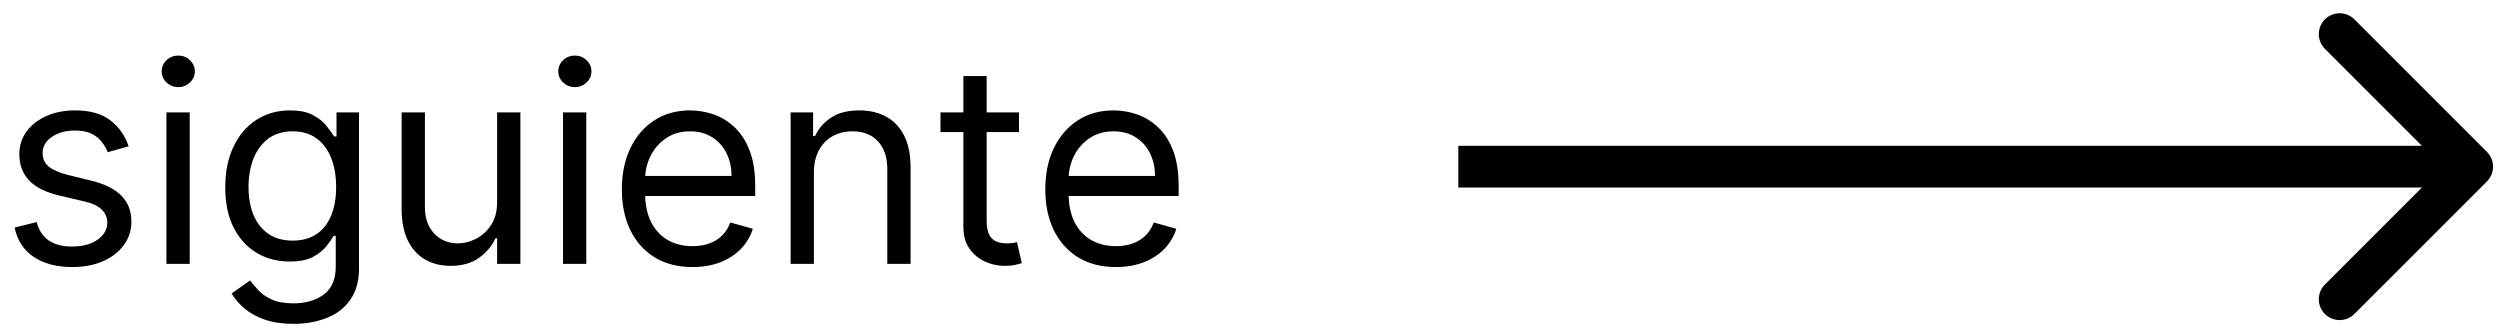 <svg width="180" height="24" viewBox="0 0 180 24" fill="none" xmlns="http://www.w3.org/2000/svg">
<path d="M9.261 10.534L7.756 10.96C7.661 10.709 7.521 10.465 7.337 10.229C7.157 9.987 6.911 9.788 6.598 9.632C6.286 9.476 5.885 9.398 5.398 9.398C4.73 9.398 4.174 9.552 3.729 9.859C3.288 10.162 3.068 10.548 3.068 11.017C3.068 11.434 3.22 11.763 3.523 12.004C3.826 12.246 4.299 12.447 4.943 12.608L6.562 13.006C7.538 13.242 8.265 13.605 8.743 14.092C9.221 14.575 9.46 15.198 9.46 15.96C9.46 16.585 9.28 17.144 8.92 17.636C8.565 18.129 8.068 18.517 7.429 18.801C6.79 19.085 6.046 19.227 5.199 19.227C4.086 19.227 3.165 18.986 2.436 18.503C1.707 18.02 1.245 17.314 1.051 16.386L2.642 15.989C2.794 16.576 3.08 17.016 3.501 17.31C3.928 17.603 4.484 17.75 5.17 17.75C5.952 17.75 6.572 17.584 7.031 17.253C7.495 16.917 7.727 16.514 7.727 16.046C7.727 15.667 7.595 15.349 7.33 15.094C7.064 14.833 6.657 14.639 6.108 14.511L4.29 14.085C3.291 13.848 2.557 13.482 2.088 12.984C1.624 12.482 1.392 11.855 1.392 11.102C1.392 10.487 1.565 9.942 1.911 9.469C2.261 8.995 2.737 8.624 3.338 8.354C3.944 8.084 4.631 7.949 5.398 7.949C6.477 7.949 7.325 8.186 7.94 8.659C8.561 9.133 9.001 9.758 9.261 10.534ZM11.983 19V8.091H13.659V19H11.983ZM12.836 6.273C12.509 6.273 12.227 6.161 11.99 5.939C11.758 5.716 11.642 5.449 11.642 5.136C11.642 4.824 11.758 4.556 11.99 4.334C12.227 4.111 12.509 4 12.836 4C13.162 4 13.442 4.111 13.674 4.334C13.91 4.556 14.029 4.824 14.029 5.136C14.029 5.449 13.91 5.716 13.674 5.939C13.442 6.161 13.162 6.273 12.836 6.273ZM21.133 23.318C20.323 23.318 19.627 23.214 19.045 23.006C18.462 22.802 17.977 22.532 17.589 22.196C17.205 21.865 16.9 21.509 16.673 21.131L18.008 20.193C18.159 20.392 18.351 20.619 18.583 20.875C18.815 21.135 19.132 21.36 19.535 21.55C19.942 21.744 20.475 21.841 21.133 21.841C22.014 21.841 22.74 21.628 23.313 21.202C23.886 20.776 24.173 20.108 24.173 19.199V16.983H24.03C23.907 17.182 23.732 17.428 23.505 17.722C23.282 18.01 22.96 18.268 22.539 18.496C22.122 18.718 21.559 18.829 20.849 18.829C19.968 18.829 19.177 18.621 18.477 18.204C17.78 17.788 17.229 17.182 16.822 16.386C16.419 15.591 16.218 14.625 16.218 13.489C16.218 12.371 16.415 11.398 16.808 10.57C17.201 9.736 17.747 9.092 18.448 8.638C19.149 8.178 19.959 7.949 20.877 7.949C21.587 7.949 22.151 8.067 22.567 8.304C22.989 8.536 23.311 8.801 23.533 9.099C23.761 9.393 23.936 9.634 24.059 9.824H24.229V8.091H25.849V19.312C25.849 20.25 25.636 21.012 25.209 21.599C24.788 22.191 24.22 22.625 23.505 22.899C22.795 23.178 22.004 23.318 21.133 23.318ZM21.076 17.324C21.748 17.324 22.317 17.17 22.78 16.862C23.245 16.555 23.597 16.112 23.839 15.534C24.08 14.956 24.201 14.265 24.201 13.46C24.201 12.674 24.083 11.981 23.846 11.379C23.609 10.778 23.259 10.307 22.795 9.966C22.331 9.625 21.758 9.455 21.076 9.455C20.366 9.455 19.774 9.634 19.3 9.994C18.832 10.354 18.479 10.837 18.242 11.443C18.01 12.049 17.894 12.722 17.894 13.46C17.894 14.218 18.012 14.888 18.249 15.47C18.491 16.048 18.846 16.502 19.315 16.834C19.788 17.16 20.375 17.324 21.076 17.324ZM35.792 14.54V8.091H37.468V19H35.792V17.153H35.678C35.423 17.707 35.025 18.178 34.485 18.567C33.945 18.95 33.264 19.142 32.44 19.142C31.758 19.142 31.152 18.993 30.621 18.695C30.091 18.392 29.674 17.937 29.371 17.331C29.068 16.72 28.917 15.951 28.917 15.023V8.091H30.593V14.909C30.593 15.704 30.816 16.339 31.261 16.812C31.71 17.286 32.283 17.523 32.979 17.523C33.396 17.523 33.82 17.416 34.251 17.203C34.686 16.99 35.051 16.663 35.344 16.223C35.643 15.783 35.792 15.222 35.792 14.54ZM40.538 19V8.091H42.214V19H40.538ZM41.39 6.273C41.064 6.273 40.782 6.161 40.545 5.939C40.313 5.716 40.197 5.449 40.197 5.136C40.197 4.824 40.313 4.556 40.545 4.334C40.782 4.111 41.064 4 41.39 4C41.717 4 41.996 4.111 42.228 4.334C42.465 4.556 42.584 4.824 42.584 5.136C42.584 5.449 42.465 5.716 42.228 5.939C41.996 6.161 41.717 6.273 41.39 6.273ZM49.858 19.227C48.807 19.227 47.9 18.995 47.138 18.531C46.38 18.062 45.795 17.409 45.383 16.571C44.976 15.728 44.773 14.748 44.773 13.631C44.773 12.513 44.976 11.528 45.383 10.676C45.795 9.819 46.368 9.152 47.102 8.673C47.841 8.19 48.703 7.949 49.688 7.949C50.256 7.949 50.817 8.044 51.371 8.233C51.925 8.422 52.429 8.73 52.883 9.156C53.338 9.578 53.7 10.136 53.97 10.832C54.24 11.528 54.375 12.385 54.375 13.403V14.114H45.966V12.665H52.67C52.67 12.049 52.547 11.5 52.301 11.017C52.06 10.534 51.714 10.153 51.264 9.874C50.819 9.594 50.294 9.455 49.688 9.455C49.02 9.455 48.442 9.62 47.955 9.952C47.472 10.278 47.1 10.704 46.84 11.23C46.579 11.756 46.449 12.319 46.449 12.921V13.886C46.449 14.71 46.591 15.409 46.875 15.982C47.164 16.55 47.564 16.983 48.075 17.281C48.587 17.575 49.181 17.722 49.858 17.722C50.298 17.722 50.696 17.66 51.051 17.537C51.411 17.409 51.721 17.22 51.981 16.969C52.242 16.713 52.443 16.396 52.585 16.017L54.205 16.472C54.034 17.021 53.748 17.504 53.345 17.921C52.943 18.332 52.446 18.654 51.854 18.886C51.262 19.114 50.597 19.227 49.858 19.227ZM58.601 12.438V19H56.925V8.091H58.544V9.795H58.686C58.942 9.241 59.33 8.796 59.851 8.46C60.372 8.119 61.044 7.949 61.868 7.949C62.606 7.949 63.253 8.1 63.807 8.403C64.361 8.702 64.792 9.156 65.099 9.767C65.407 10.373 65.561 11.14 65.561 12.068V19H63.885V12.182C63.885 11.325 63.662 10.657 63.217 10.179C62.772 9.696 62.161 9.455 61.385 9.455C60.85 9.455 60.372 9.571 59.95 9.803C59.534 10.035 59.205 10.373 58.963 10.818C58.722 11.263 58.601 11.803 58.601 12.438ZM73.368 8.091V9.511H67.715V8.091H73.368ZM69.363 5.477H71.039V15.875C71.039 16.349 71.107 16.704 71.245 16.94C71.387 17.172 71.567 17.329 71.784 17.409C72.007 17.485 72.241 17.523 72.488 17.523C72.672 17.523 72.824 17.513 72.942 17.494C73.061 17.471 73.155 17.452 73.226 17.438L73.567 18.943C73.454 18.986 73.295 19.028 73.091 19.071C72.888 19.118 72.63 19.142 72.317 19.142C71.844 19.142 71.38 19.04 70.925 18.837C70.475 18.633 70.101 18.323 69.803 17.906C69.509 17.49 69.363 16.964 69.363 16.329V5.477ZM80.346 19.227C79.295 19.227 78.388 18.995 77.626 18.531C76.868 18.062 76.284 17.409 75.872 16.571C75.465 15.728 75.261 14.748 75.261 13.631C75.261 12.513 75.465 11.528 75.872 10.676C76.284 9.819 76.857 9.152 77.591 8.673C78.329 8.19 79.191 7.949 80.176 7.949C80.744 7.949 81.305 8.044 81.859 8.233C82.413 8.422 82.917 8.73 83.372 9.156C83.826 9.578 84.189 10.136 84.459 10.832C84.728 11.528 84.863 12.385 84.863 13.403V14.114H76.454V12.665H83.159C83.159 12.049 83.036 11.5 82.789 11.017C82.548 10.534 82.202 10.153 81.752 9.874C81.307 9.594 80.782 9.455 80.176 9.455C79.508 9.455 78.93 9.62 78.443 9.952C77.96 10.278 77.588 10.704 77.328 11.23C77.067 11.756 76.937 12.319 76.937 12.921V13.886C76.937 14.71 77.079 15.409 77.363 15.982C77.652 16.55 78.052 16.983 78.564 17.281C79.075 17.575 79.669 17.722 80.346 17.722C80.787 17.722 81.184 17.66 81.539 17.537C81.899 17.409 82.209 17.22 82.47 16.969C82.73 16.713 82.931 16.396 83.073 16.017L84.693 16.472C84.522 17.021 84.236 17.504 83.834 17.921C83.431 18.332 82.934 18.654 82.342 18.886C81.75 19.114 81.085 19.227 80.346 19.227Z" fill="black"/>
<path d="M179.061 13.061C179.646 12.475 179.646 11.525 179.061 10.939L169.515 1.393C168.929 0.808 167.979 0.808 167.393 1.393C166.808 1.979 166.808 2.929 167.393 3.515L175.879 12L167.393 20.485C166.808 21.071 166.808 22.021 167.393 22.607C167.979 23.192 168.929 23.192 169.515 22.607L179.061 13.061ZM105 13.5H178V10.5H105V13.5Z" fill="black"/>
</svg>

